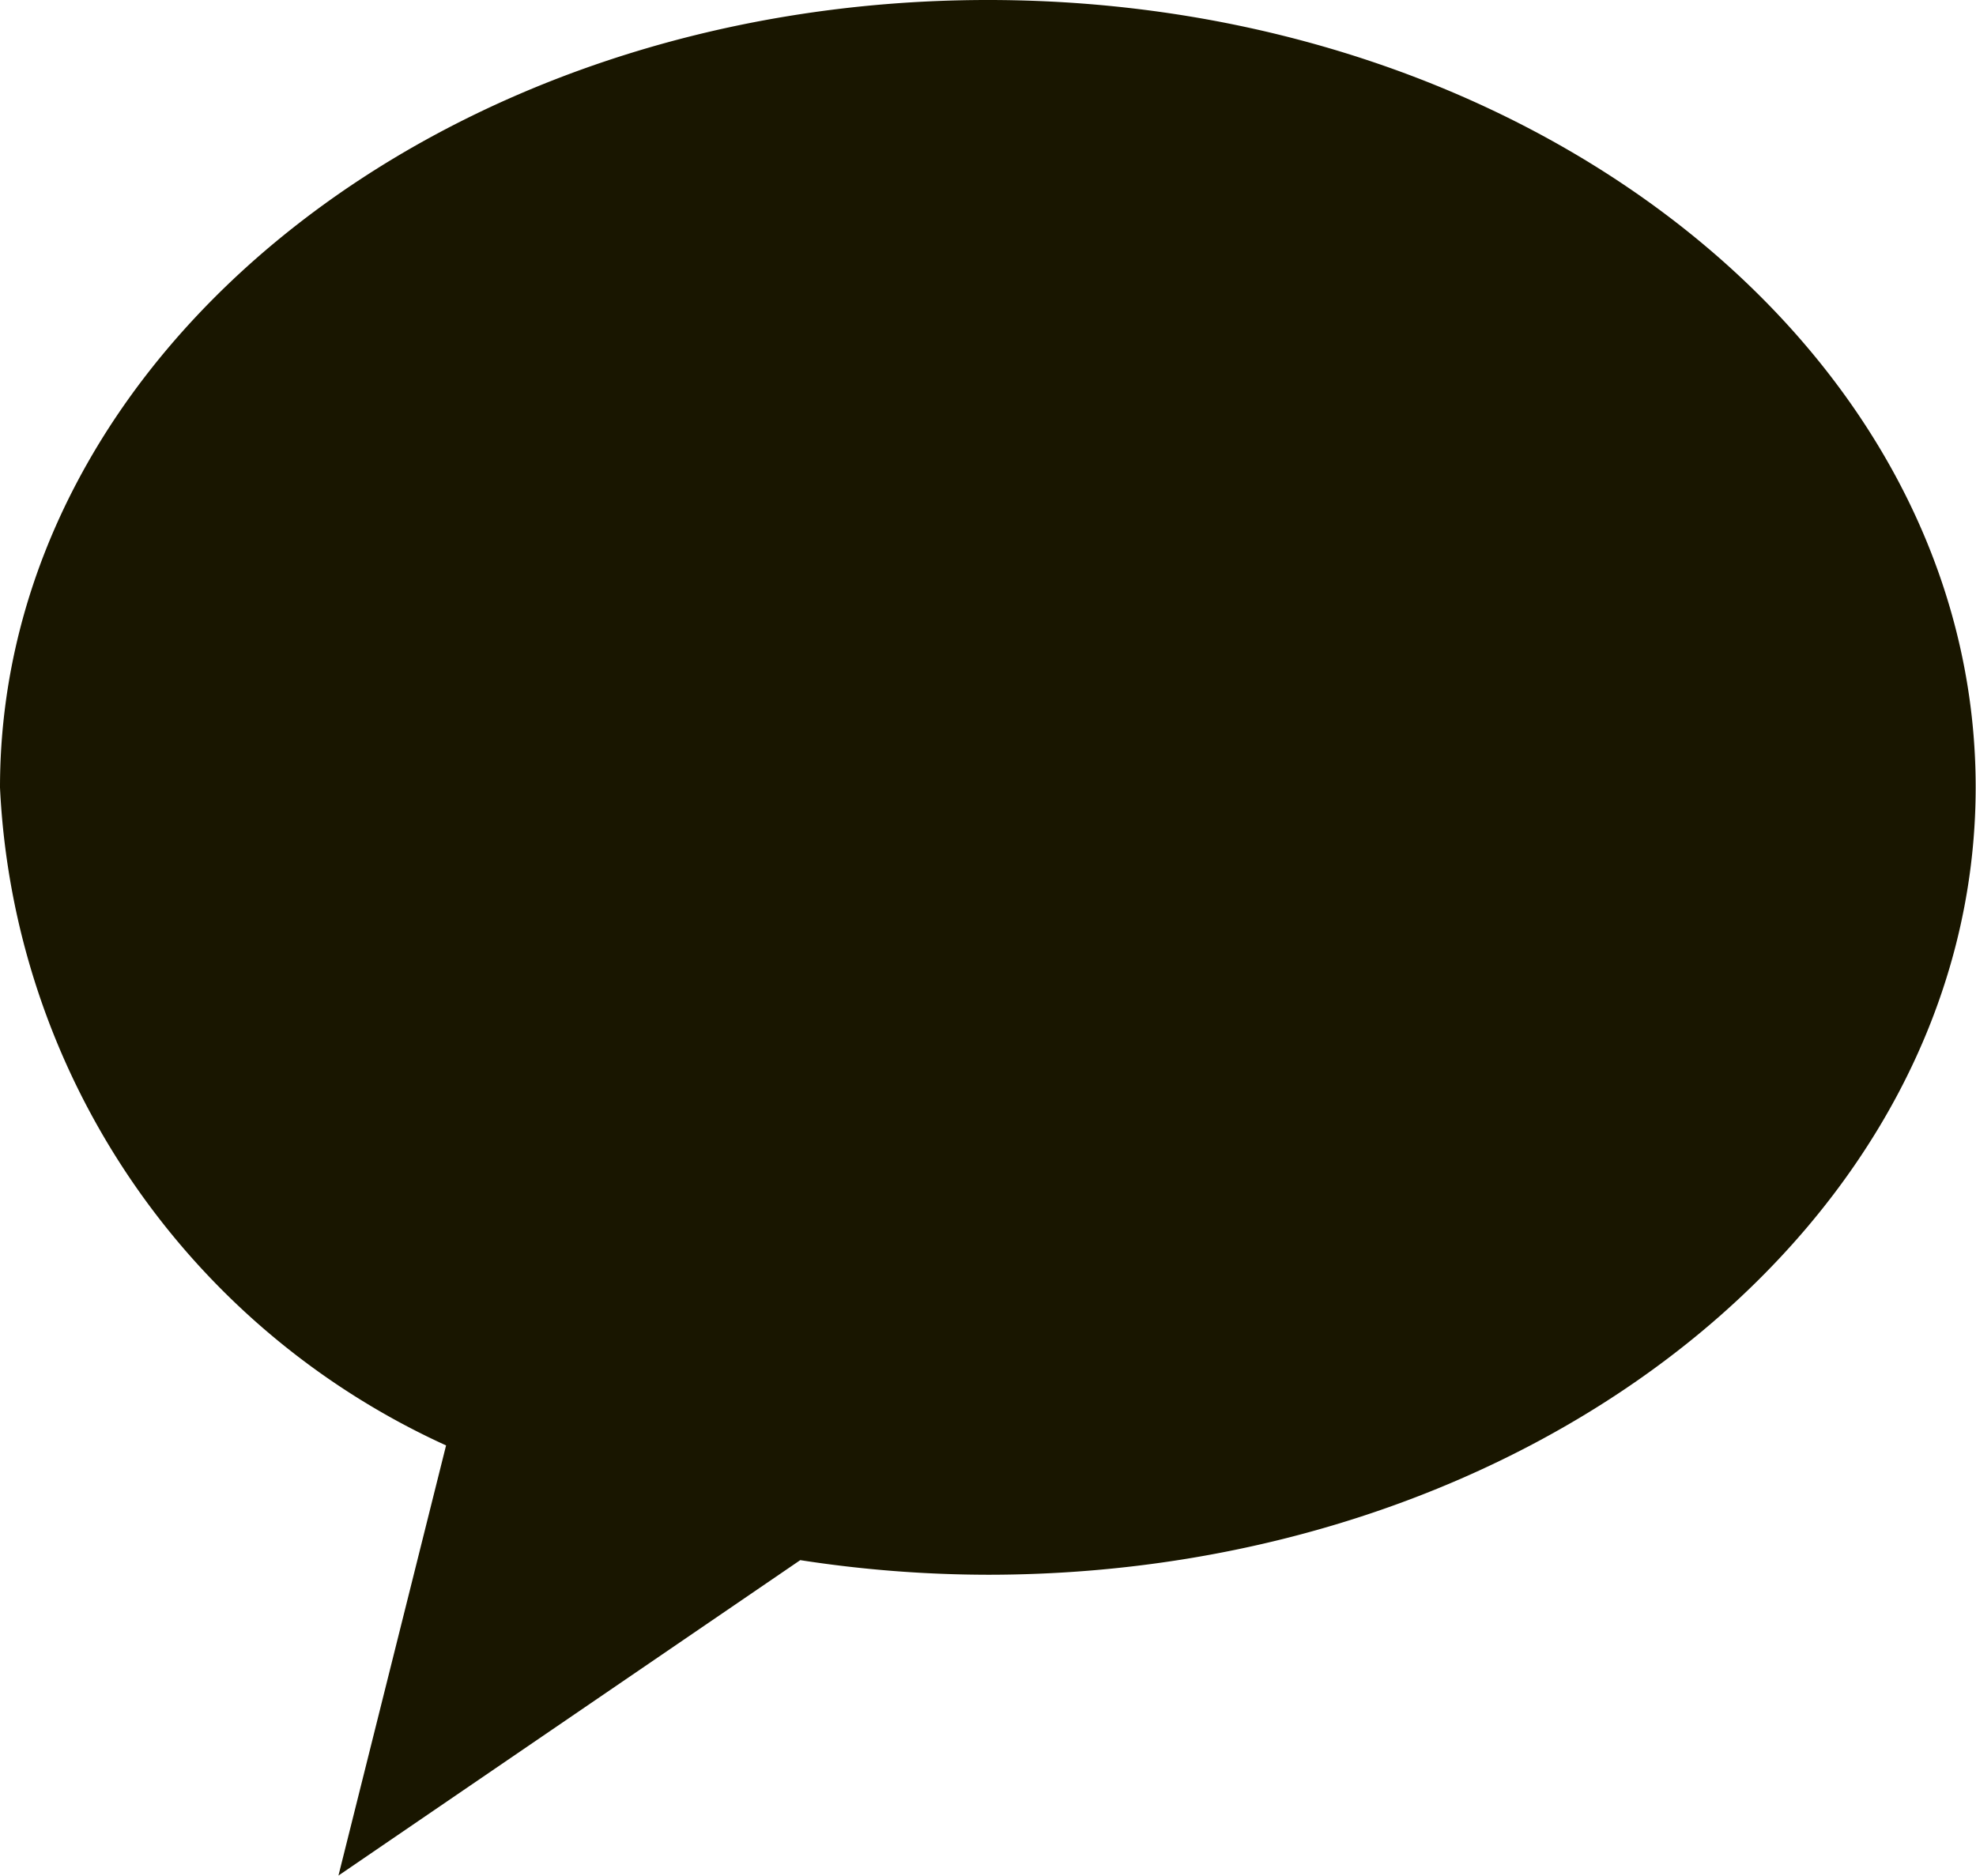 <svg xmlns="http://www.w3.org/2000/svg" width="17.719" height="16.826">
    <path data-name="패스 799" d="M-760.516 2393.833c-4.893 0-8.859 3.163-8.859 7.064a6.841 6.841 0 0 0 4 5.9l-.965 3.858 4.141-2.829a11.084 11.084 0 0 0 1.681.131c4.893 0 8.859-3.163 8.859-7.064s-3.964-7.06-8.857-7.06z" transform="translate(769.375 -2393.833)" style="fill:#191600"/>
</svg>
